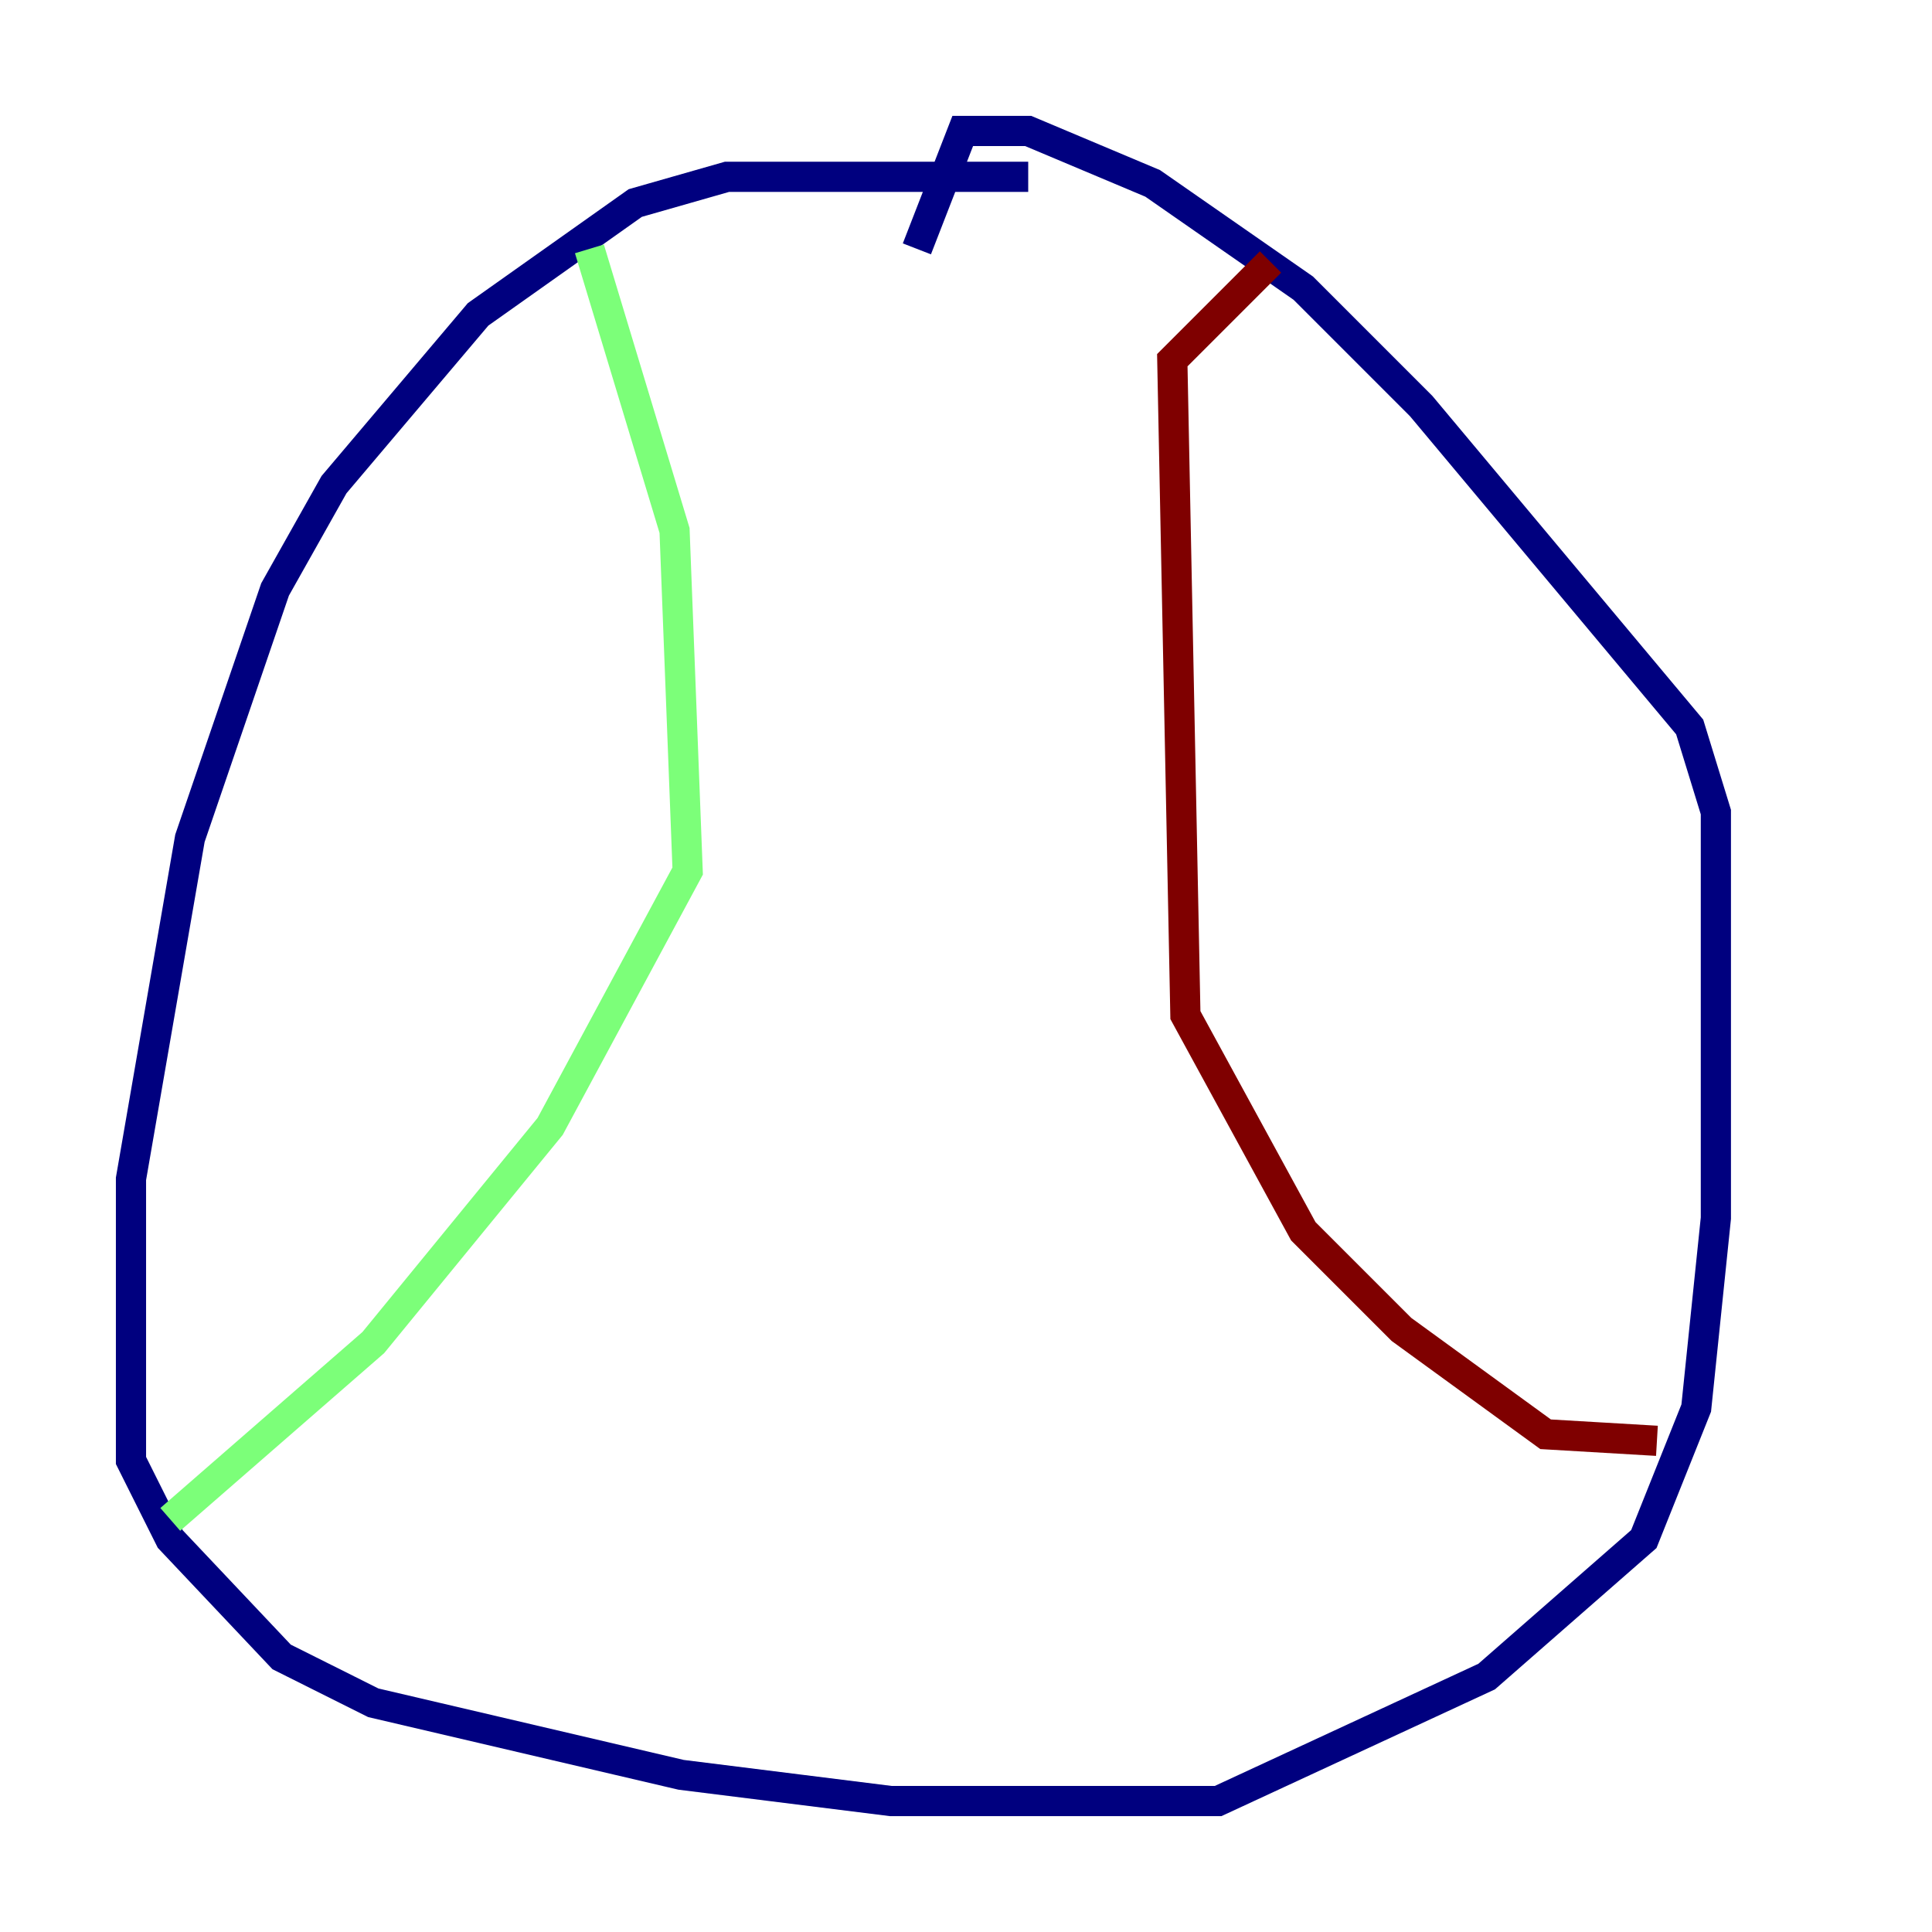 <?xml version="1.0" encoding="utf-8" ?>
<svg baseProfile="tiny" height="128" version="1.2" viewBox="0,0,128,128" width="128" xmlns="http://www.w3.org/2000/svg" xmlns:ev="http://www.w3.org/2001/xml-events" xmlns:xlink="http://www.w3.org/1999/xlink"><defs /><polyline fill="none" points="68.122,11.715 48.163,11.715 42.088,13.451 31.675,20.827 22.129,32.108 18.224,39.051 12.583,55.539 8.678,78.102 8.678,96.759 11.281,101.966 18.658,109.776 24.732,112.814 45.125,117.586 59.01,119.322 80.705,119.322 98.495,111.078 108.909,101.966 112.38,93.288 113.681,80.705 113.681,53.803 111.946,48.163 94.156,26.902 86.346,19.091 76.366,12.149 68.122,8.678 63.783,8.678 60.746,16.488" stroke="#00007f" stroke-width="2" /><polyline fill="none" points="39.051,16.488 44.691,35.146 45.559,57.709 36.447,74.63 24.732,88.949 11.281,100.664" stroke="#7cff79" stroke-width="2" /><polyline fill="none" points="84.176,17.356 77.668,23.864 78.536,67.254 86.346,81.573 92.854,88.081 102.4,95.024 109.776,95.458" stroke="#7f0000" stroke-width="2" /></svg>
